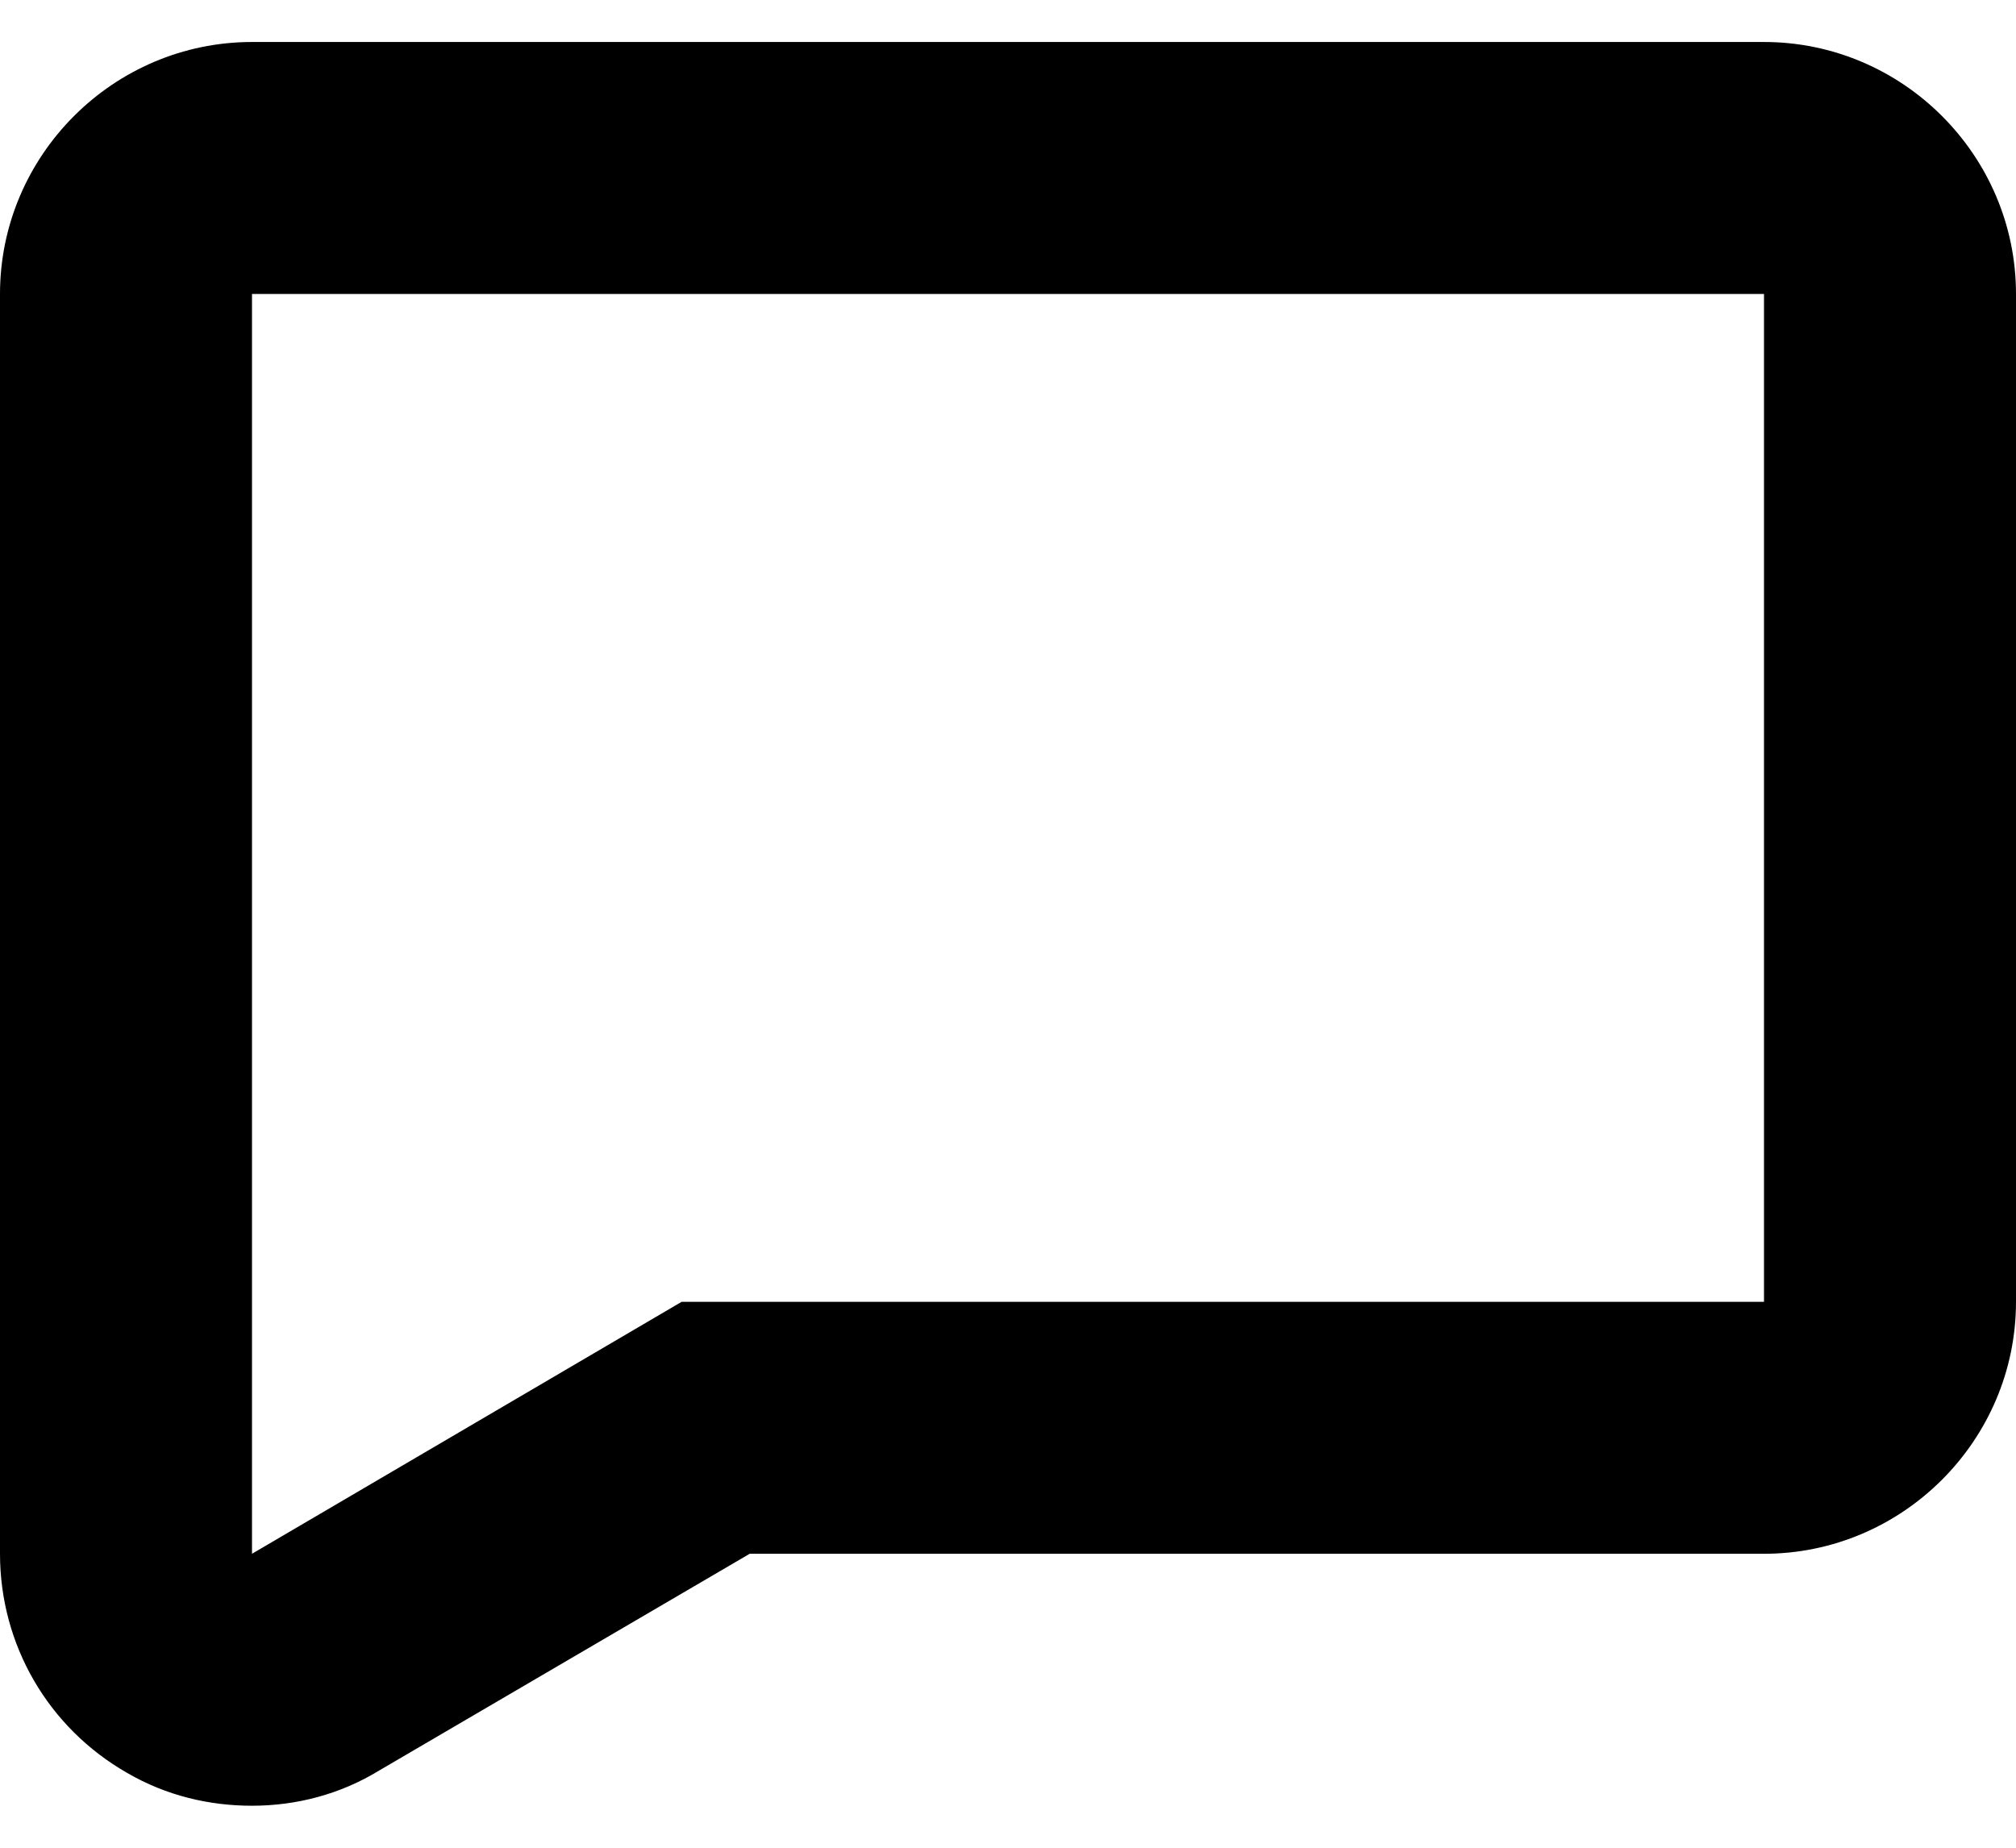 <svg width="24" height="22" viewBox="0 0 24 22" fill="none" xmlns="http://www.w3.org/2000/svg">
<path fill-rule="evenodd" clip-rule="evenodd" d="M21 0.5H3C1.35 0.5 0 1.85 0 3.5V18.5C0 19.58 0.57 20.57 1.515 21.11C1.98 21.38 2.49 21.5 3 21.5C3.525 21.5 4.05 21.365 4.515 21.08L8.925 18.5H21C22.65 18.5 24 17.15 24 15.5V3.5C24 1.85 22.65 0.5 21 0.5ZM21 15.5H8.115L3 18.5V3.5H21V15.5Z" fill="black"/>
</svg>
